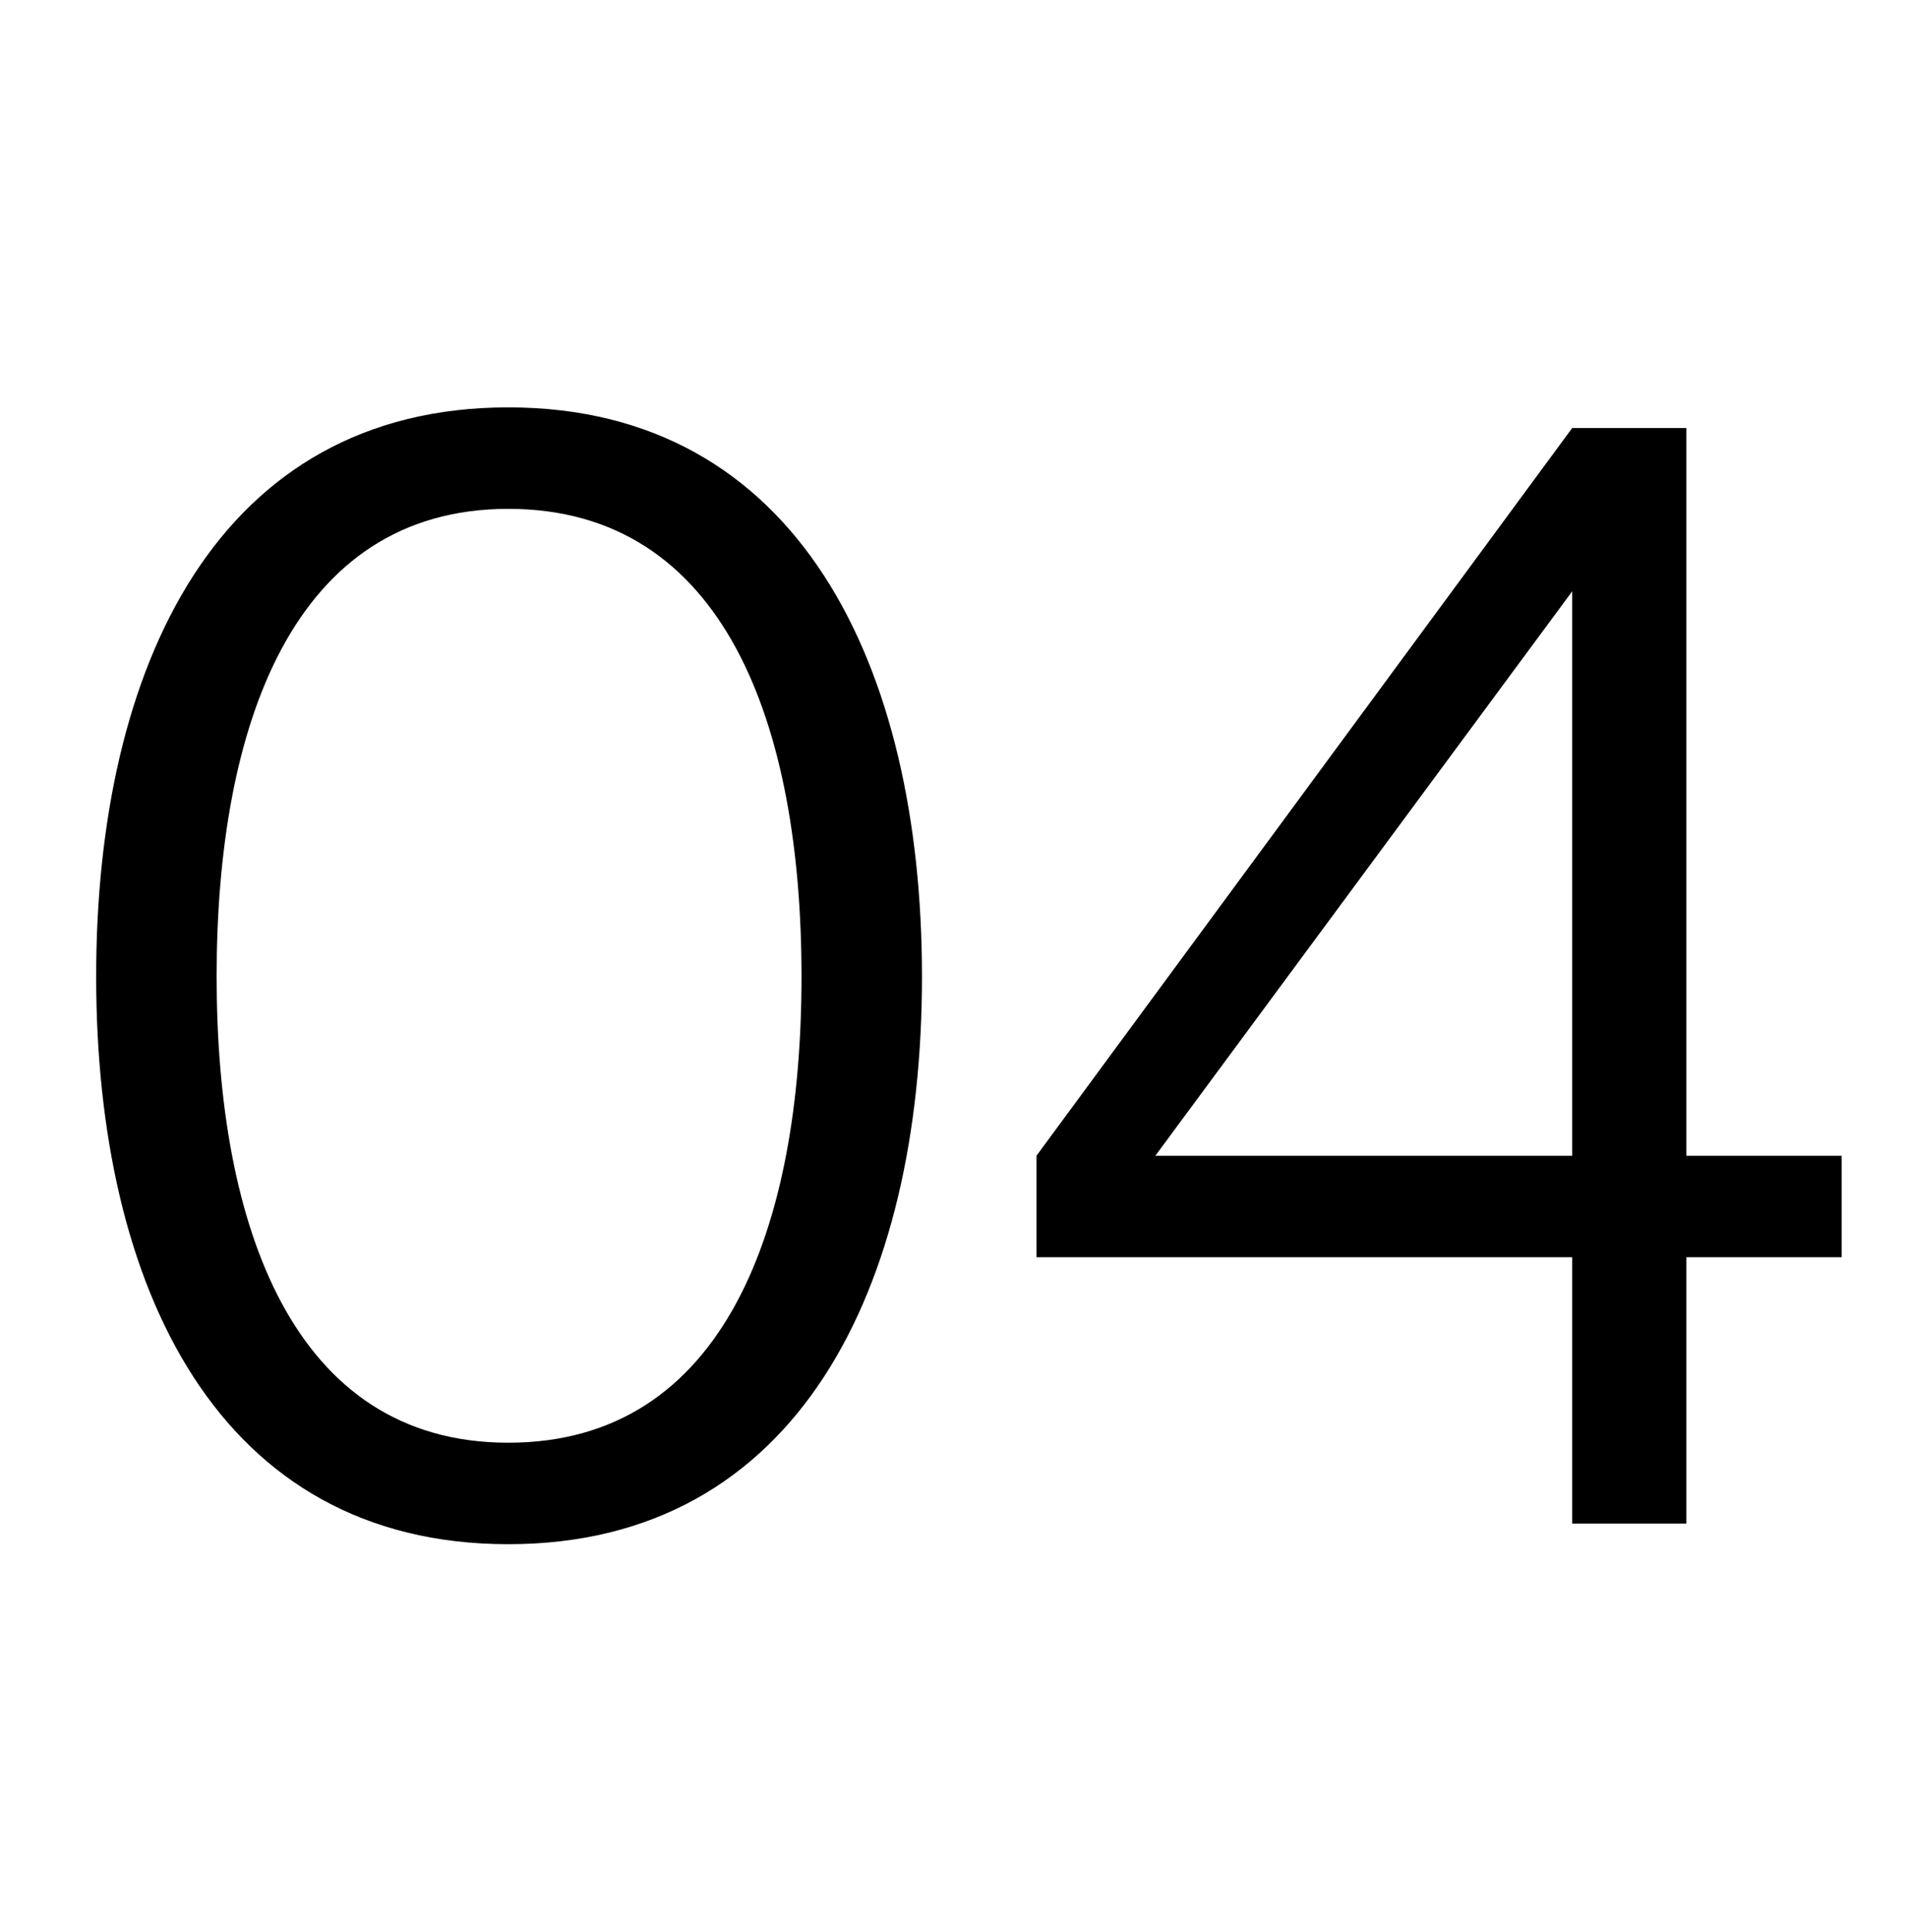 <svg xmlns="http://www.w3.org/2000/svg" width="77" height="78" viewBox="0 0 77 78" fill="none"><path d="M20.523 62.332C8.811 62.332 3.883 51.964 3.883 39.42C3.883 26.876 8.811 16.444 20.523 16.444C32.235 16.444 37.227 26.876 37.227 39.42C37.227 51.964 32.235 62.332 20.523 62.332ZM20.523 58.236C29.291 58.236 32.363 49.468 32.363 39.42C32.363 29.308 29.291 20.54 20.523 20.54C11.819 20.54 8.747 29.308 8.747 39.42C8.747 49.468 11.819 58.236 20.523 58.236Z" fill="currentColor"></path><path d="M68.09 61.5H63.482V50.748H41.85V46.652L63.482 17.276H68.09V46.652H74.362V50.748H68.09V61.5ZM63.482 23.868L46.65 46.652H63.482V23.868Z" fill="currentColor"></path></svg>